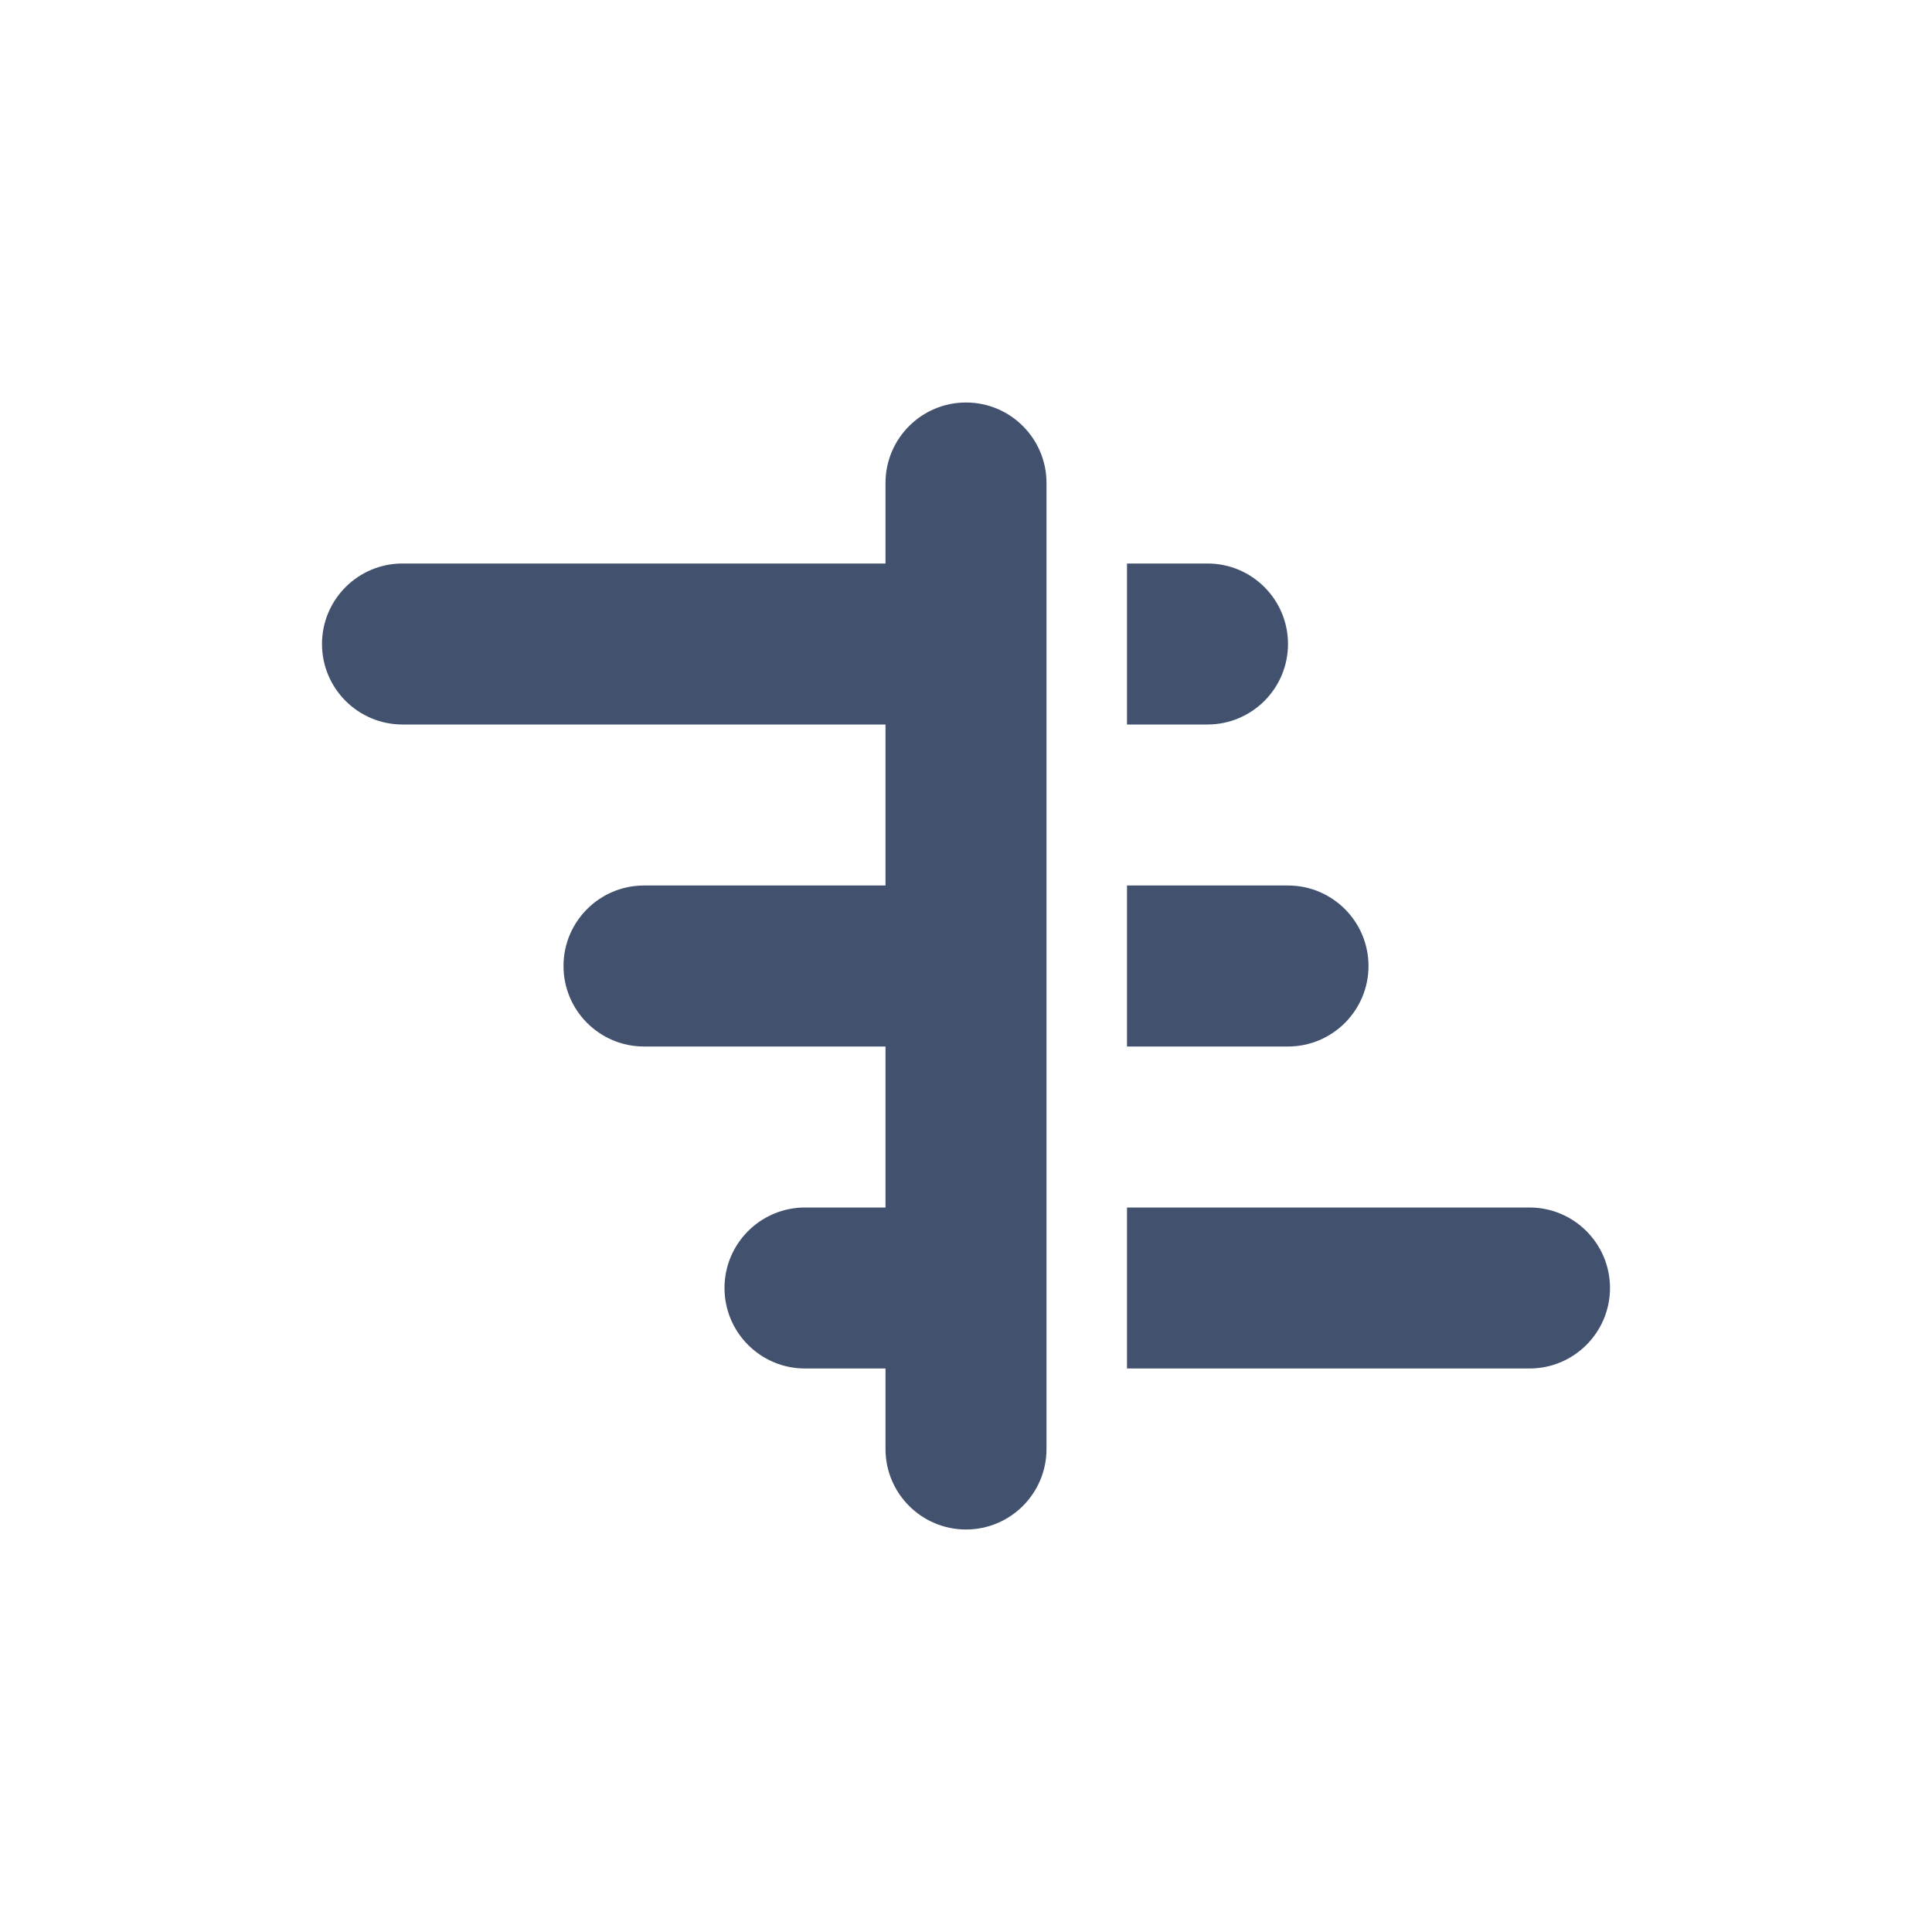 <?xml version="1.0" encoding="UTF-8"?>
<svg width="24px" height="24px" viewBox="0 0 24 24" version="1.1" xmlns="http://www.w3.org/2000/svg" xmlns:xlink="http://www.w3.org/1999/xlink">
    <!-- Generator: Sketch 50 (54983) - http://www.bohemiancoding.com/sketch -->
    <title>_icon / editor / full width</title>
    <desc>Created with Sketch.</desc>
    <defs></defs>
    <g id="_icon-/-editor-/-full-width" stroke="none" stroke-width="1" fill="none" fill-rule="evenodd">
        <path d="M11,7 L11,6 C11,5.448 11.448,5 12,5 C12.552,5 13,5.448 13,6 L13,18 C13,18.552 12.552,19 12,19 C11.448,19 11,18.552 11,18 L11,17 L10,17 C9.448,17 9,16.552 9,16 C9,15.448 9.448,15 10,15 L11,15 L11,13 L8,13 C7.448,13 7,12.552 7,12 C7,11.448 7.448,11 8,11 L11,11 L11,9 L5,9 C4.448,9 4,8.552 4,8 C4,7.448 4.448,7 5,7 L11,7 Z M14,15 L19,15 C19.552,15 20,15.448 20,16 C20,16.552 19.552,17 19,17 L14,17 L14,15 Z M14,11 L16,11 C16.552,11 17,11.448 17,12 C17,12.552 16.552,13 16,13 L14,13 L14,11 Z M14,7 L15,7 C15.552,7 16,7.448 16,8 C16,8.552 15.552,9 15,9 L14,9 L14,7 Z" id="Combined-Shape" fill="#42526E"></path>
    </g>
</svg>